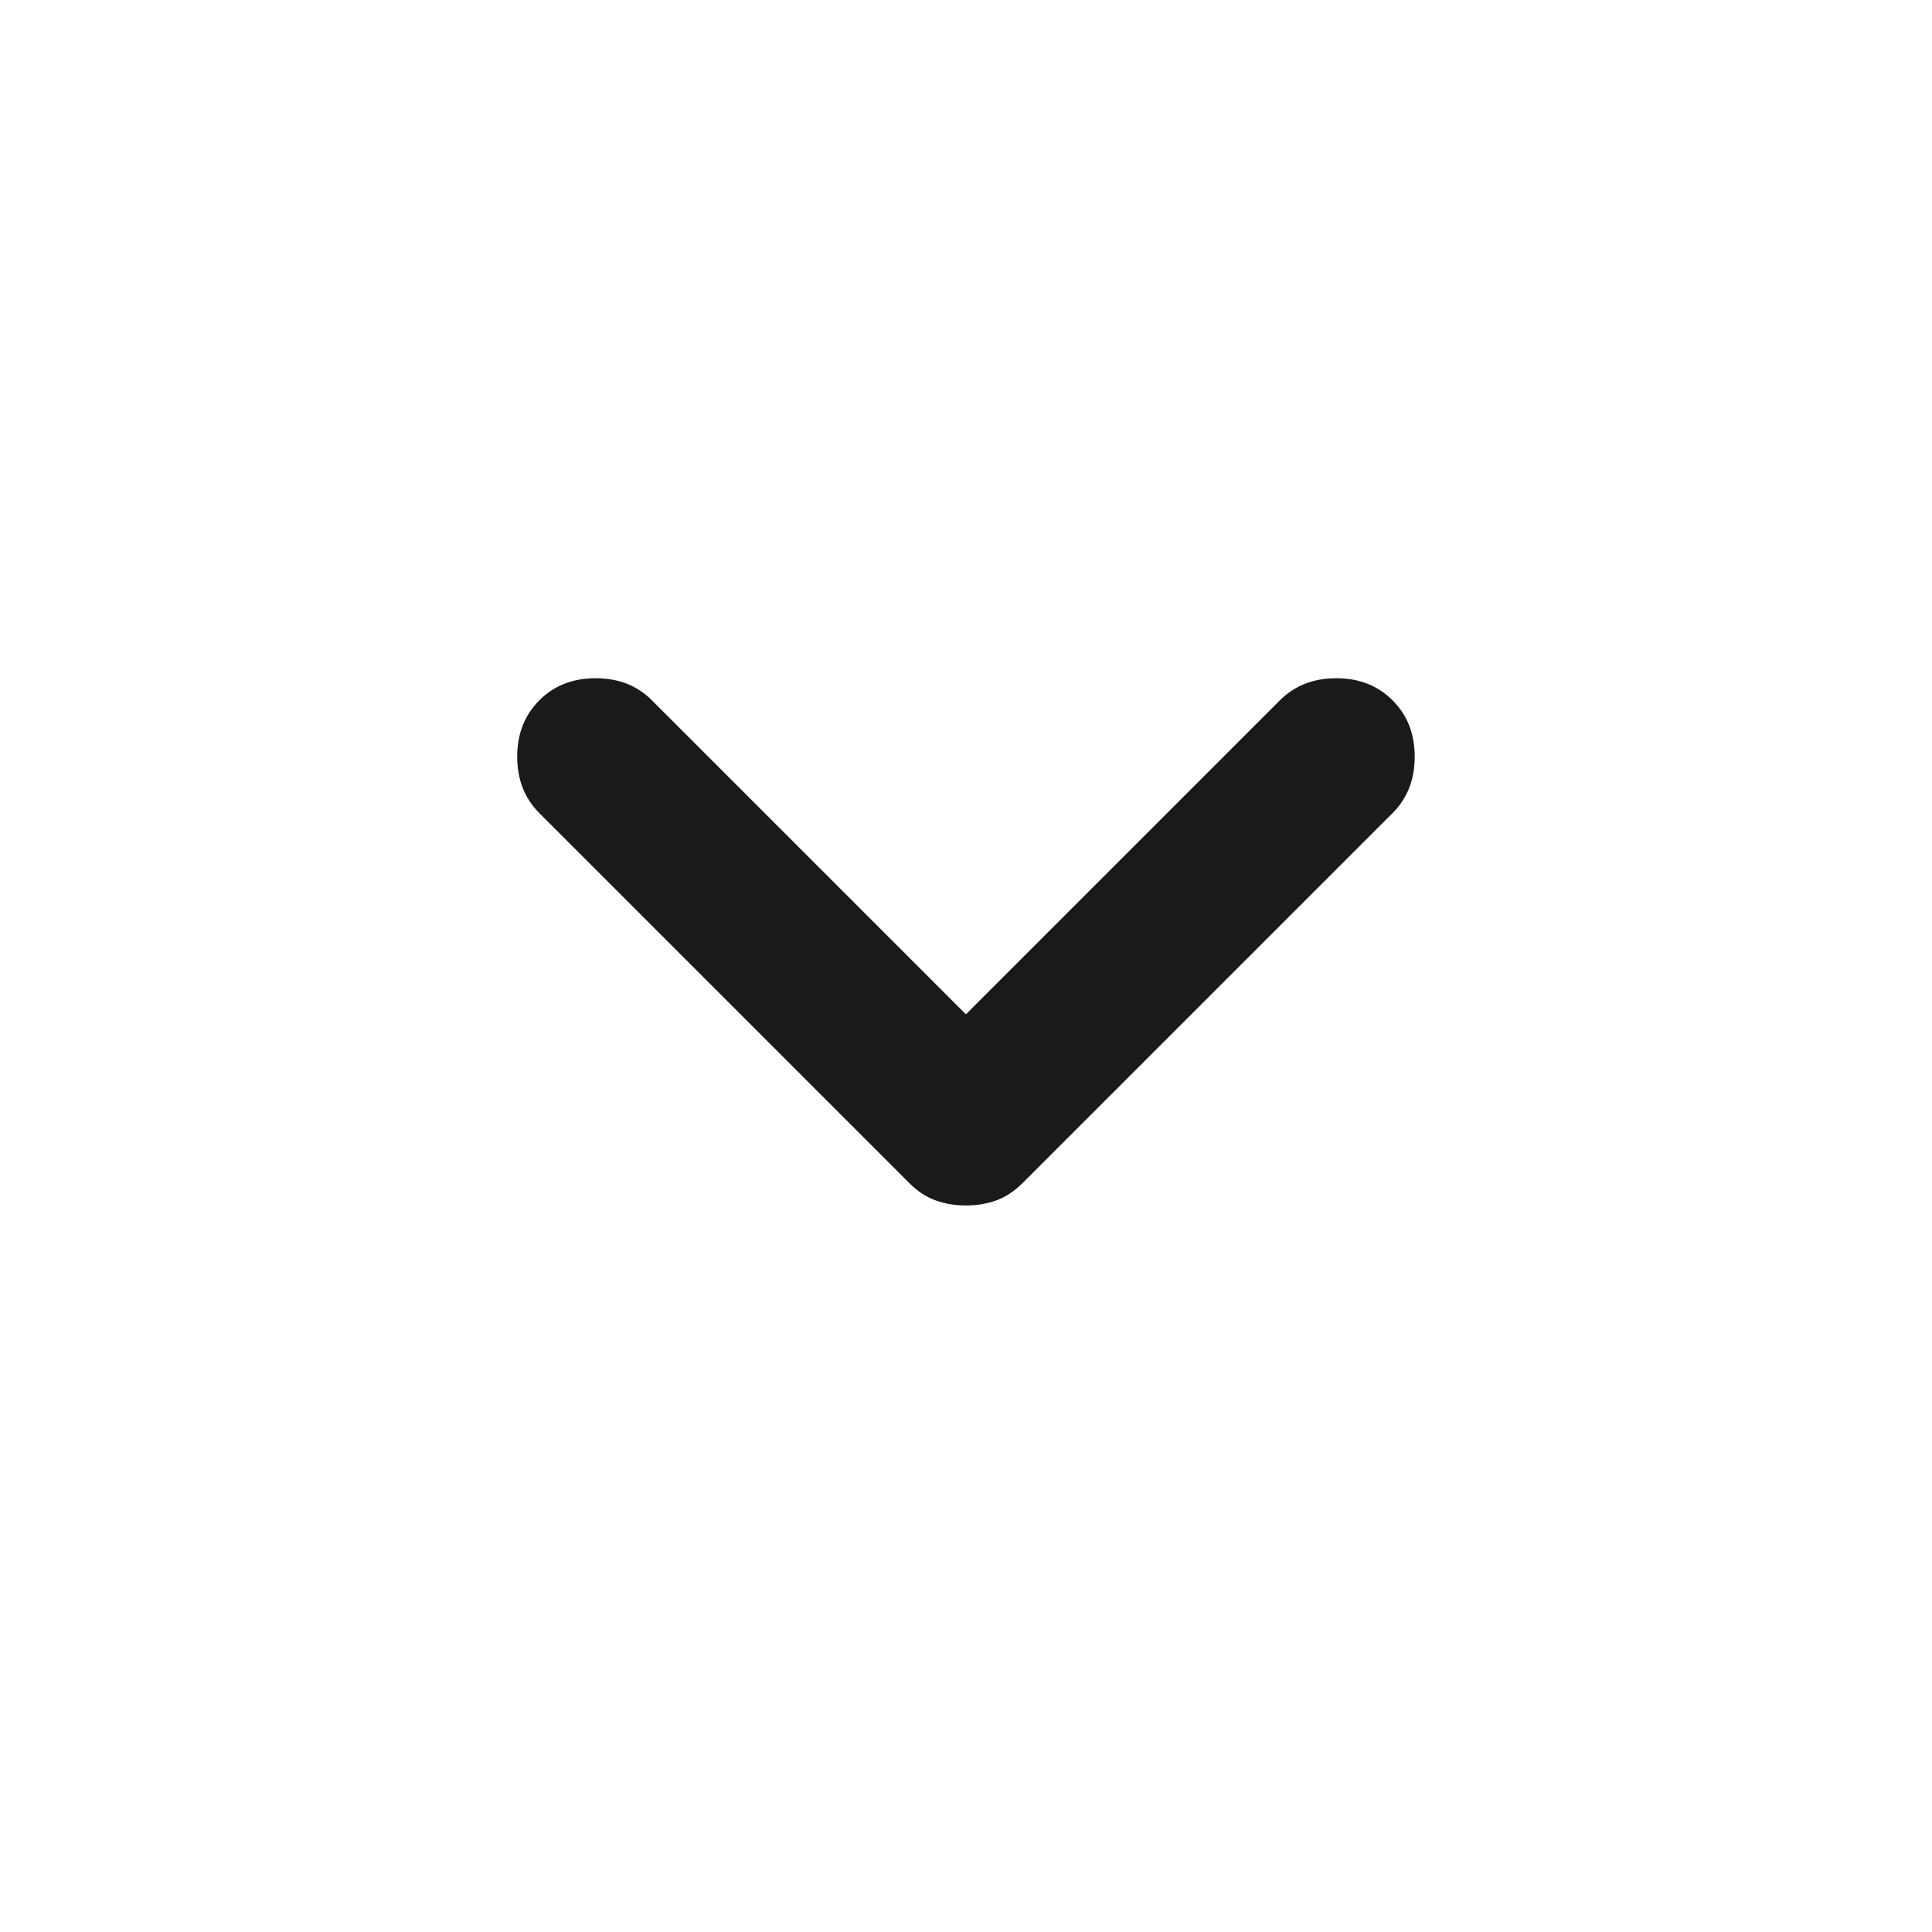 <svg width="20" height="20" viewBox="0 0 20 20" fill="none" xmlns="http://www.w3.org/2000/svg">
<path d="M9.999 12.479C9.888 12.479 9.784 12.462 9.687 12.427C9.59 12.392 9.499 12.333 9.416 12.25L5.583 8.417C5.43 8.264 5.354 8.069 5.354 7.833C5.354 7.597 5.43 7.403 5.583 7.25C5.735 7.097 5.93 7.021 6.166 7.021C6.402 7.021 6.597 7.097 6.749 7.25L9.999 10.5L13.249 7.25C13.402 7.097 13.597 7.021 13.833 7.021C14.069 7.021 14.263 7.097 14.416 7.25C14.569 7.403 14.645 7.597 14.645 7.833C14.645 8.069 14.569 8.264 14.416 8.417L10.583 12.25C10.499 12.333 10.409 12.392 10.312 12.427C10.215 12.462 10.111 12.479 9.999 12.479Z" fill="#1A1A1A"/>
</svg>
